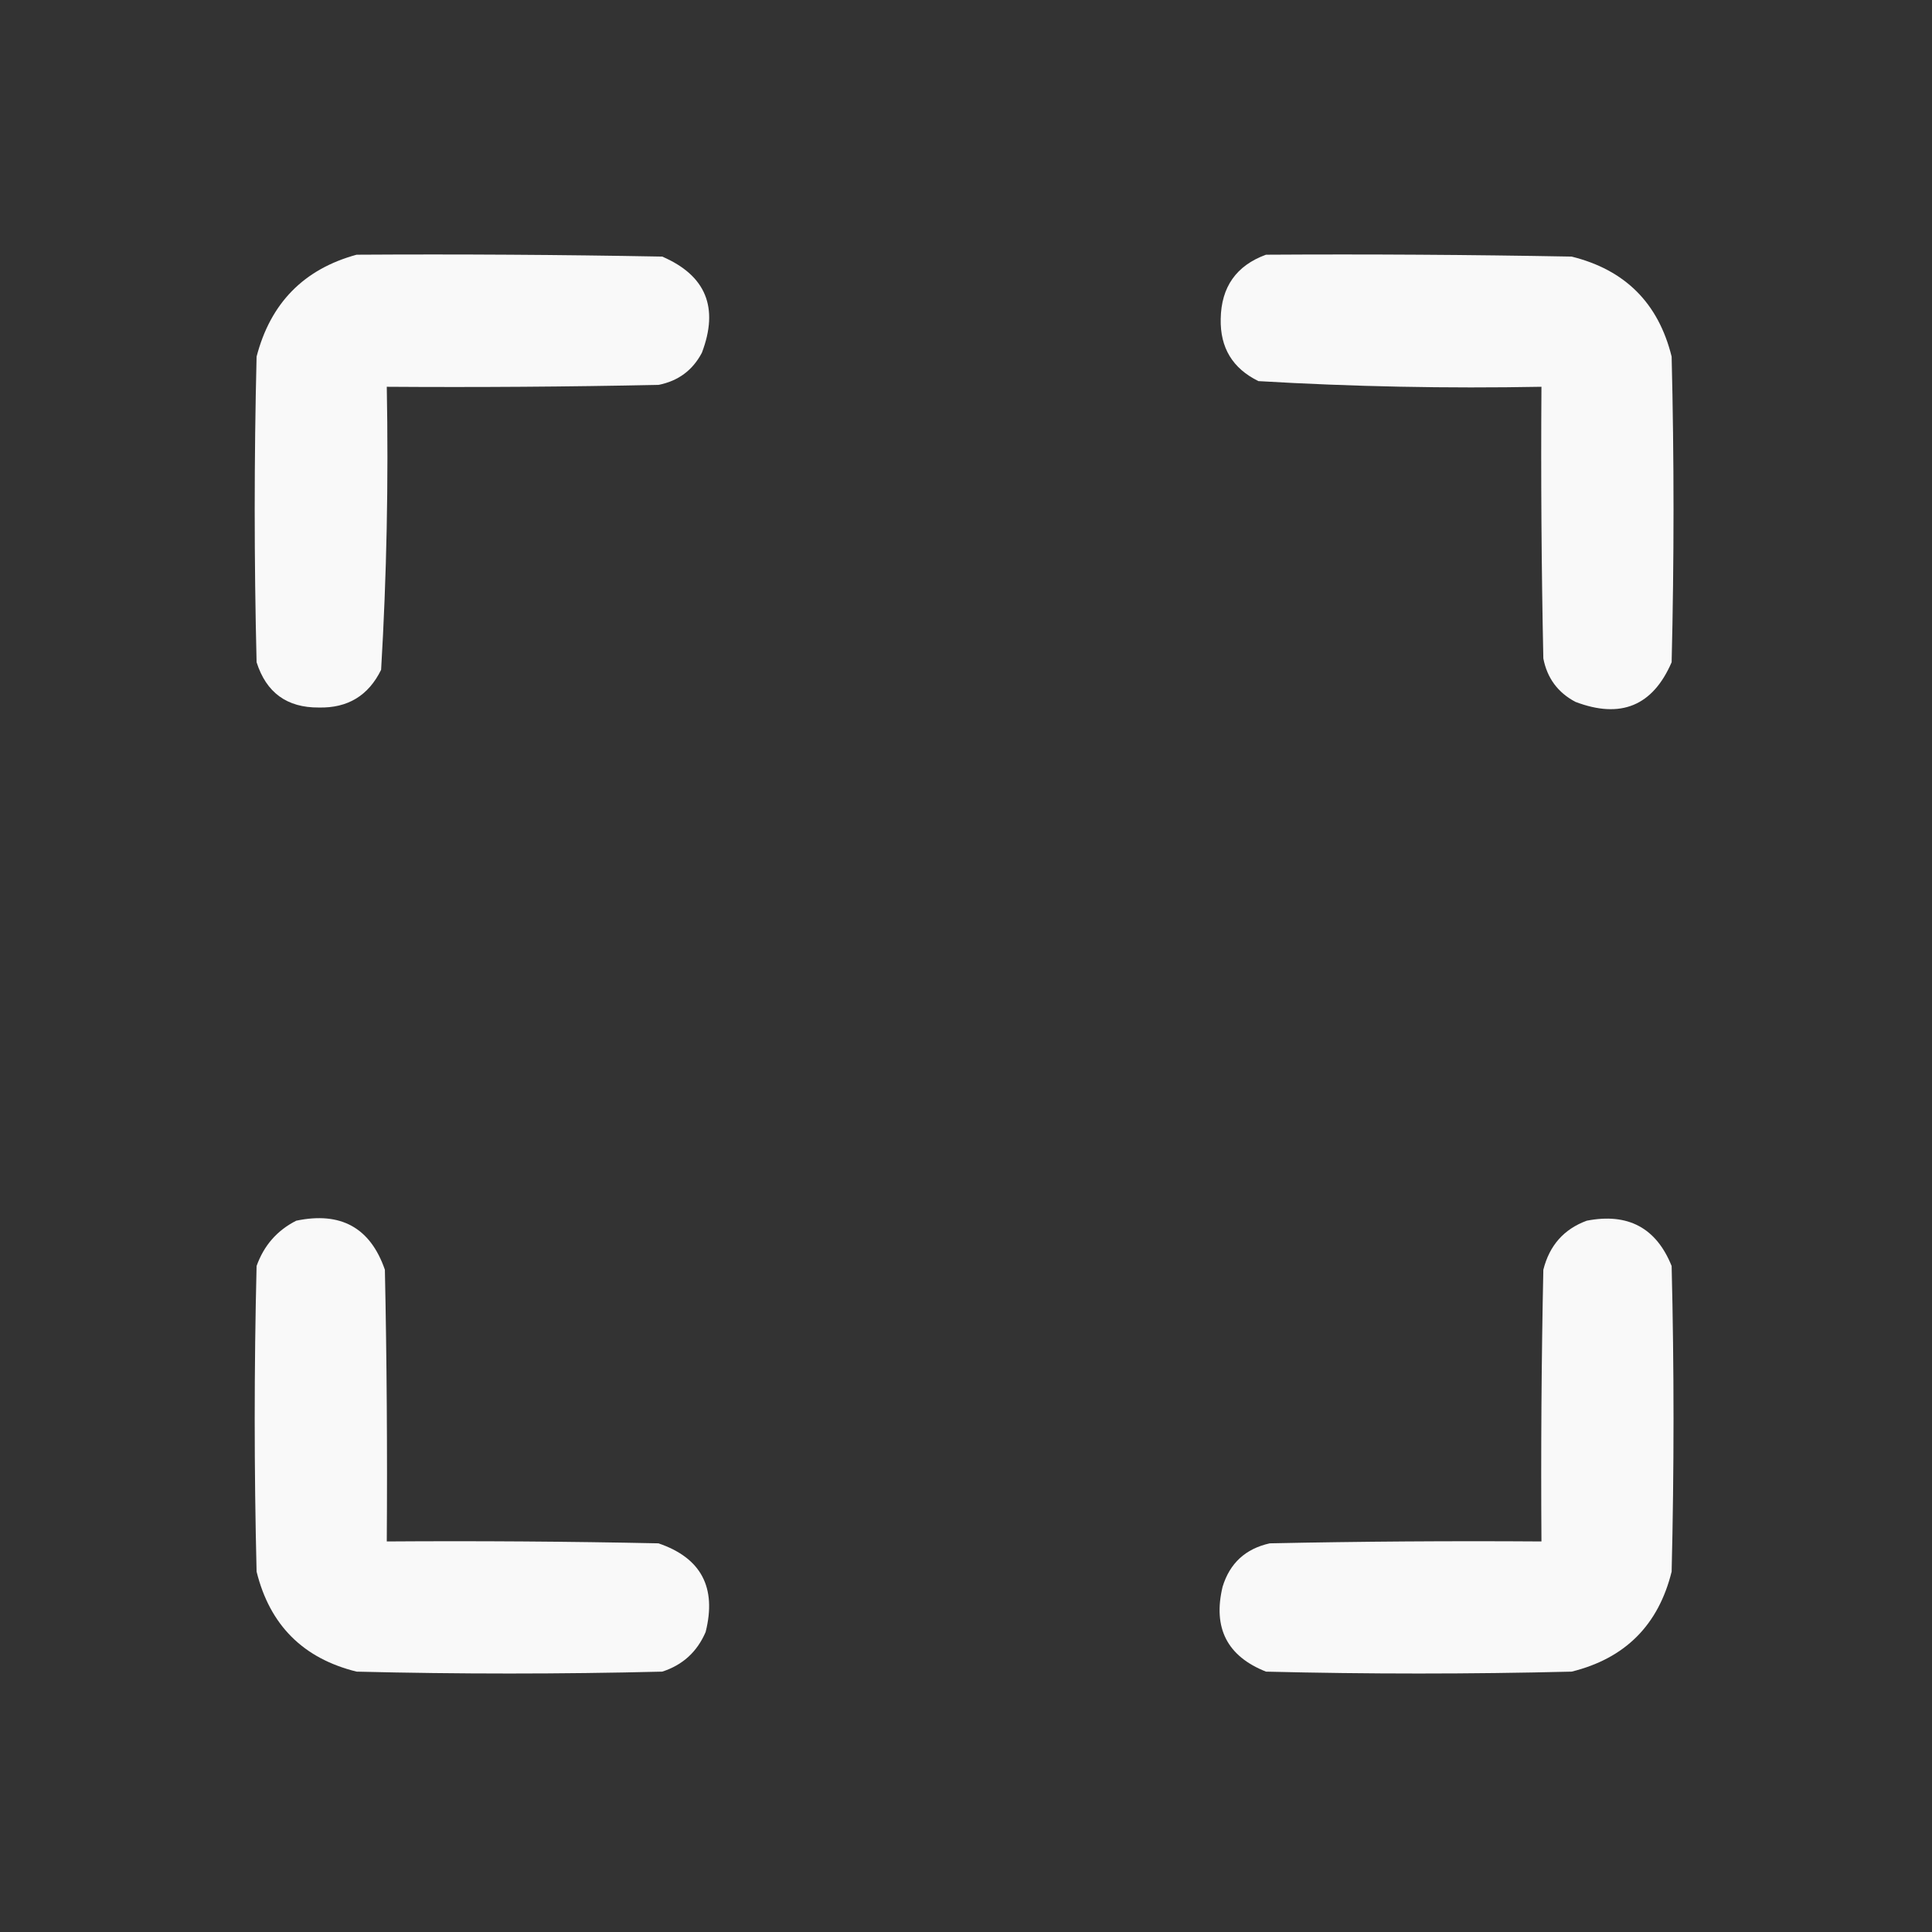 <?xml version="1.0" encoding="UTF-8"?>
<!DOCTYPE svg PUBLIC "-//W3C//DTD SVG 1.1//EN" "http://www.w3.org/Graphics/SVG/1.1/DTD/svg11.dtd">
<svg xmlns="http://www.w3.org/2000/svg" version="1.1" width="512px" height="512px" style="shape-rendering:geometricPrecision; text-rendering:geometricPrecision; image-rendering:optimizeQuality; fill-rule:evenodd; clip-rule:evenodd" xmlns:xlink="http://www.w3.org/1999/xlink">
<rect width="100%" height="100%" fill="#333333" stroke="none"/>
<g><path style="opacity:0.968" fill="#FFFFFF" d="M 94.5,67.5 C 121.502,67.333 148.502,67.5 175.5,68C 187.071,72.993 190.571,81.493 186,93.5C 183.545,98.149 179.712,100.983 174.5,102C 150.502,102.5 126.502,102.667 102.5,102.5C 102.972,127.565 102.472,152.565 101,177.5C 97.652,184.342 92.152,187.676 84.5,187.5C 76.061,187.563 70.561,183.563 68,175.5C 67.333,148.5 67.333,121.5 68,94.5C 71.682,80.319 80.515,71.319 94.5,67.5 Z"/></g>
<g><path style="opacity:0.968" fill="#FFFFFF" d="M 335.5,67.5 C 362.502,67.333 389.502,67.5 416.5,68C 430.667,71.5 439.5,80.333 443,94.5C 443.667,121.5 443.667,148.5 443,175.5C 438.007,187.071 429.507,190.571 417.5,186C 412.851,183.545 410.017,179.712 409,174.5C 408.5,150.502 408.333,126.502 408.5,102.5C 383.435,102.972 358.435,102.472 333.5,101C 326.658,97.652 323.324,92.152 323.5,84.5C 323.64,76.038 327.64,70.371 335.5,67.5 Z"/></g>
<g><path style="opacity:0.968" fill="#FFFFFF" d="M 78.5,323.5 C 90.318,321.024 98.151,325.357 102,336.5C 102.5,360.498 102.667,384.498 102.5,408.5C 126.502,408.333 150.502,408.5 174.5,409C 185.803,412.847 189.97,420.68 187,432.5C 184.744,437.757 180.91,441.257 175.5,443C 148.5,443.667 121.5,443.667 94.5,443C 80.333,439.5 71.5,430.667 68,416.5C 67.333,389.5 67.333,362.5 68,335.5C 69.936,330.068 73.436,326.068 78.5,323.5 Z"/></g>
<g><path style="opacity:0.968" fill="#FFFFFF" d="M 420.5,323.5 C 431.422,321.375 438.922,325.375 443,335.5C 443.667,362.5 443.667,389.5 443,416.5C 439.5,430.667 430.667,439.5 416.5,443C 389.5,443.667 362.5,443.667 335.5,443C 325.212,438.927 321.379,431.427 324,420.5C 325.908,414.26 330.075,410.427 336.5,409C 360.498,408.5 384.498,408.333 408.5,408.5C 408.333,384.498 408.5,360.498 409,336.5C 410.617,330.058 414.45,325.725 420.5,323.5 Z"/></g>
</svg>
